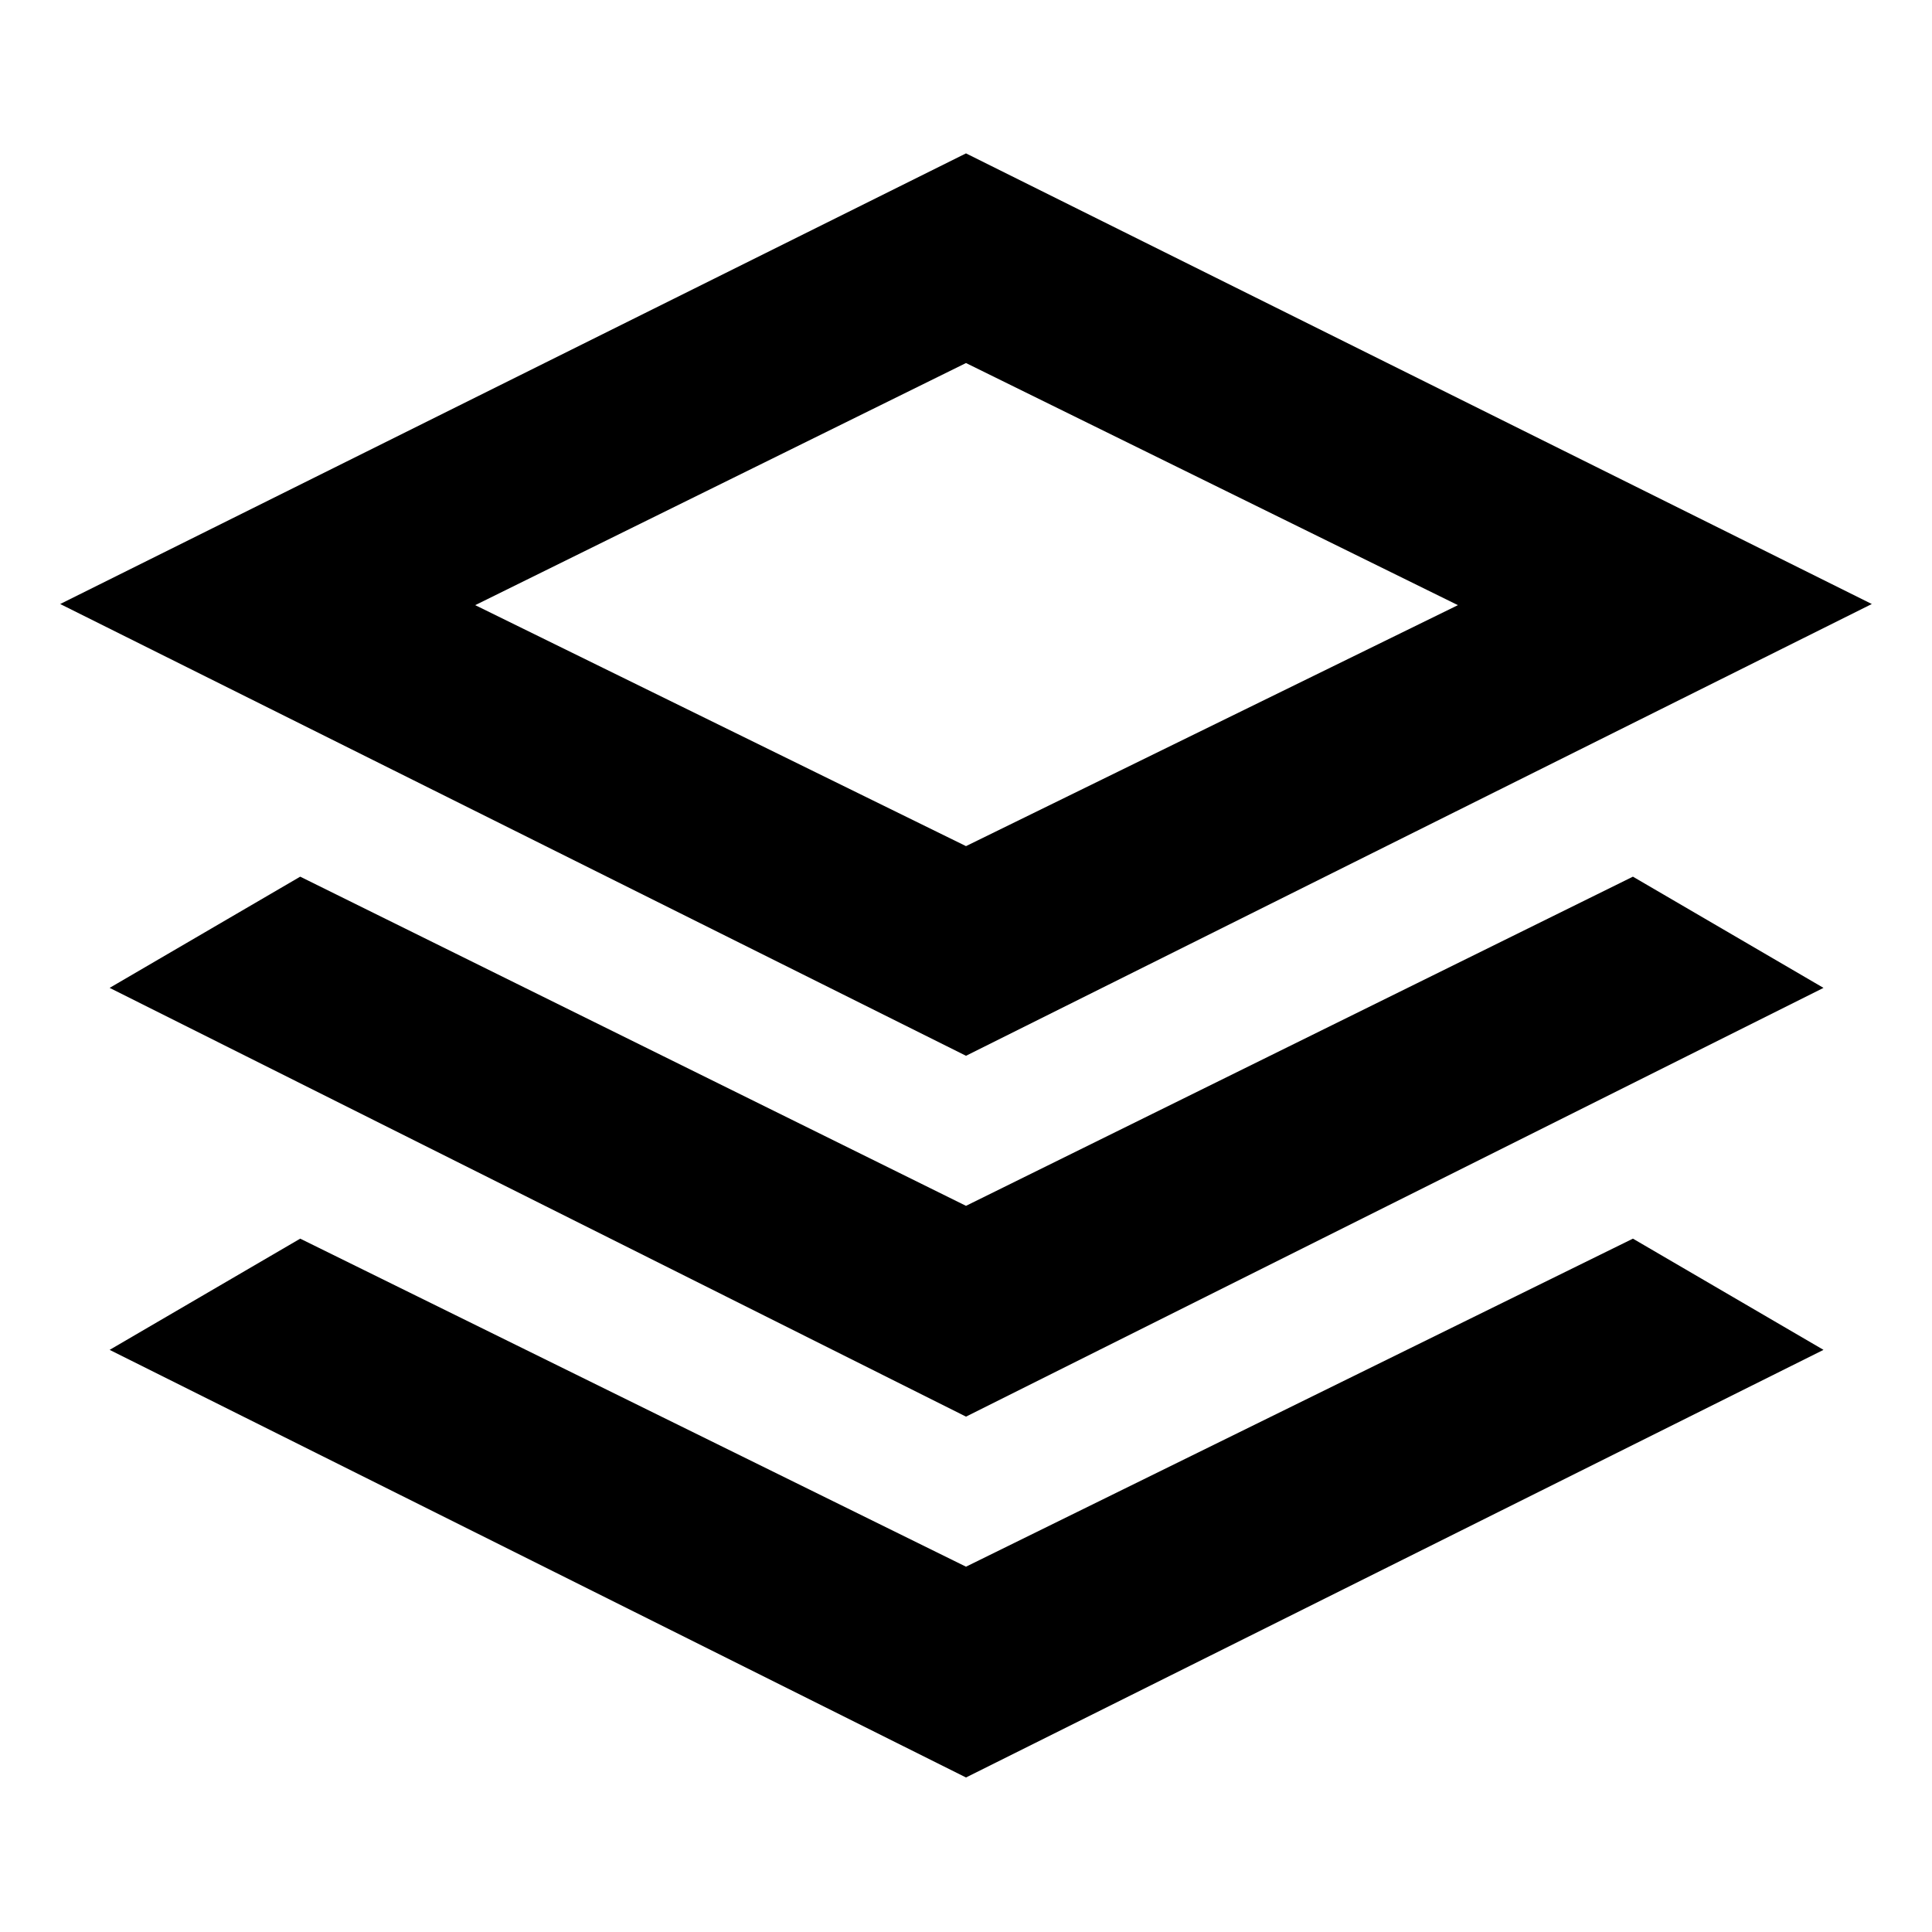 <svg xmlns="http://www.w3.org/2000/svg" height="20" viewBox="0 -960 960 960" width="20"><path d="M480-435.391 29.912-659.87 480-883.784 930.088-659.87 480-435.391Zm0 179.304L54.477-469.13l94.697-55.262L480-360.827l331.391-163.565 94.697 55.262L480-256.087Zm0 179.305L54.477-289.26l94.697-55.262 330.826 163 331.391-163 94.697 55.262L480-76.782Zm0-462.785 244.433-119.738L480-779.609 236.132-659.305 480-539.567Zm.565-120.303Z"/></svg>